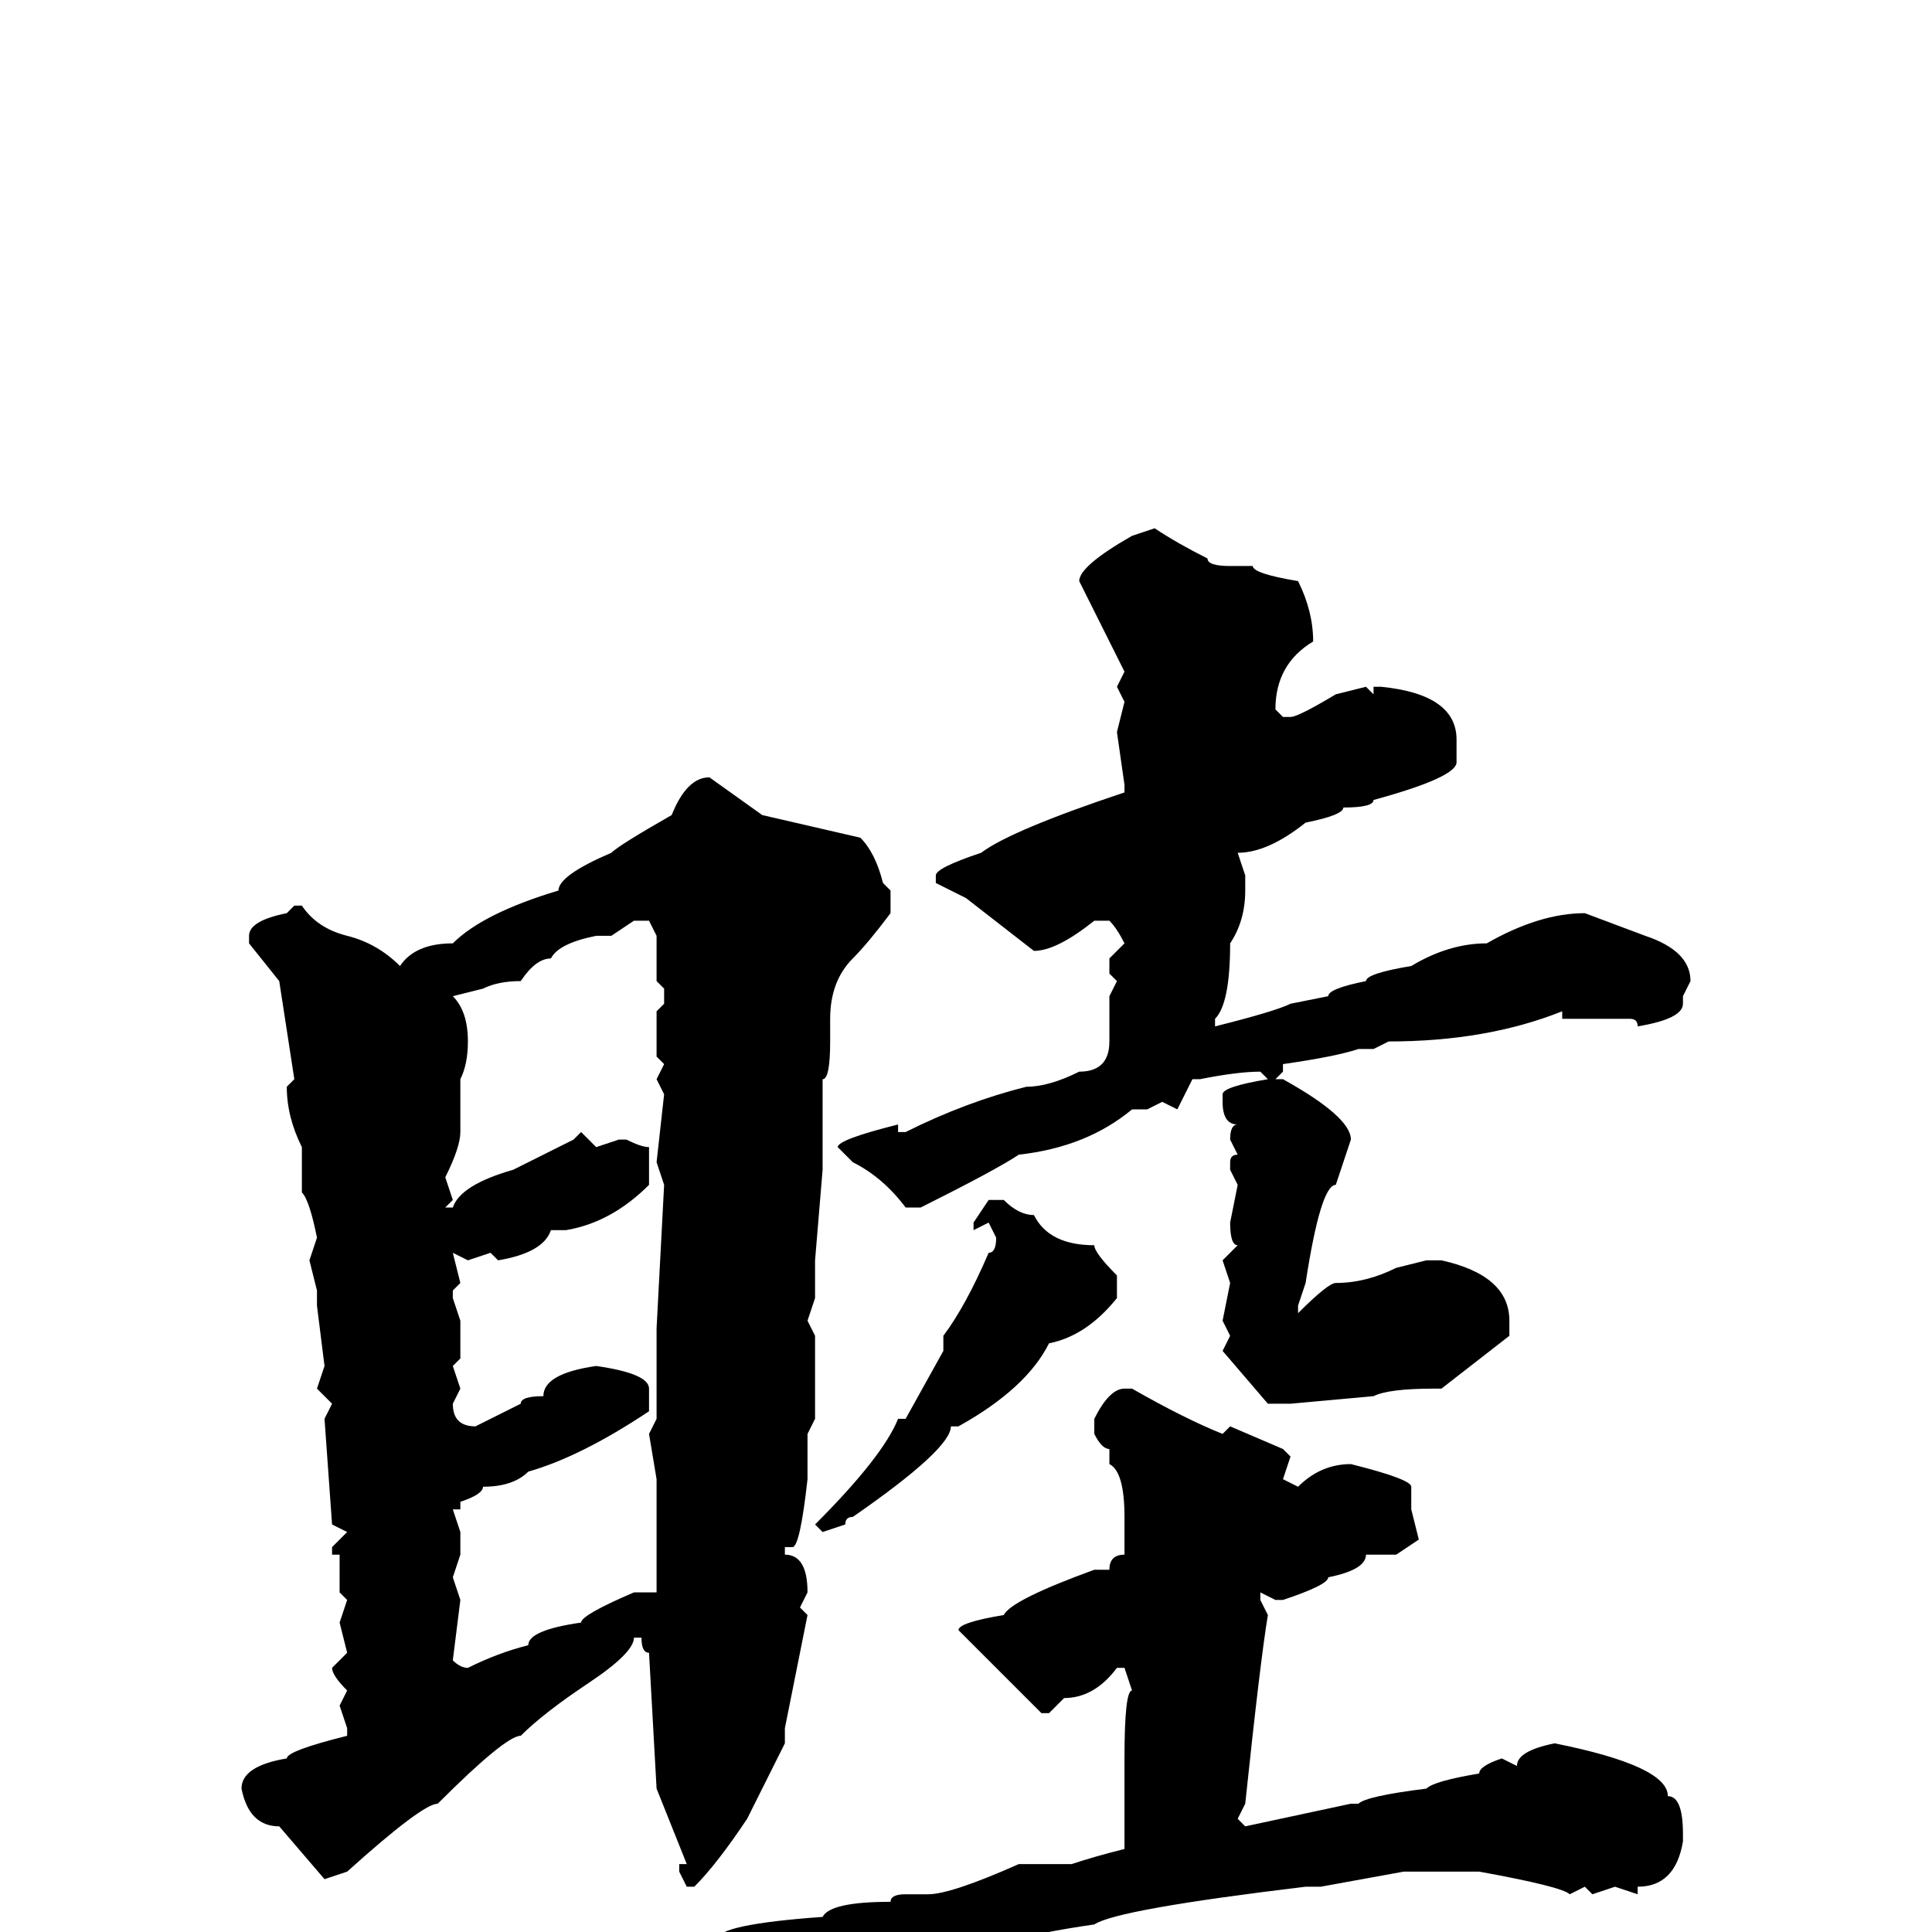 <svg xmlns="http://www.w3.org/2000/svg" viewBox="0 -256 256 256">
	<path fill="#000000" d="M153 -186Q156 -184 160 -182Q160 -181 163 -181H166Q166 -180 172 -179Q174 -175 174 -171Q169 -168 169 -162L170 -161H171Q172 -161 177 -164L181 -165L182 -164V-165H183Q193 -164 193 -158V-155Q193 -153 182 -150Q182 -149 178 -149Q178 -148 173 -147Q168 -143 164 -143L165 -140V-138Q165 -134 163 -131Q163 -123 161 -121V-120Q169 -122 171 -123L176 -124Q176 -125 181 -126Q181 -127 187 -128Q192 -131 197 -131Q204 -135 210 -135L218 -132Q224 -130 224 -126L223 -124V-123Q223 -121 217 -120Q217 -121 216 -121H214H210H207V-122Q197 -118 184 -118L182 -117H180Q177 -116 170 -115V-114L169 -113H170Q179 -108 179 -105L177 -99Q175 -99 173 -86L172 -83V-82Q176 -86 177 -86Q181 -86 185 -88L189 -89H191Q200 -87 200 -81V-79L191 -72H190Q184 -72 182 -71L171 -70V-71V-70H168L162 -77L163 -79L162 -81L163 -86L162 -89L164 -91Q163 -91 163 -94L164 -99L163 -101V-102Q163 -103 164 -103L163 -105Q163 -107 164 -107Q162 -107 162 -110V-111Q162 -112 168 -113L167 -114Q164 -114 159 -113H158L156 -109L154 -110L152 -109H150Q144 -104 135 -103Q132 -101 122 -96H120Q117 -100 113 -102L111 -104Q111 -105 119 -107V-106H120Q128 -110 136 -112Q139 -112 143 -114Q147 -114 147 -118V-124L148 -126L147 -127V-129L149 -131Q148 -133 147 -134H145Q140 -130 137 -130L128 -137L124 -139V-140Q124 -141 130 -143Q134 -146 149 -151V-152L148 -159L149 -163L148 -165L149 -167L143 -179Q143 -181 150 -185ZM94 -153L101 -148L114 -145Q116 -143 117 -139L118 -138V-135Q115 -131 113 -129Q110 -126 110 -121V-120V-118Q110 -113 109 -113V-112V-107V-101L108 -89V-88V-84L107 -81L108 -79V-76V-73V-72V-69V-68L107 -66V-64V-62V-60Q106 -51 105 -51H104V-50Q107 -50 107 -45L106 -43L107 -42L104 -27V-26V-25L99 -15Q95 -9 92 -6H91L90 -8V-9H91L87 -19L86 -37Q85 -37 85 -39H84Q84 -37 78 -33Q72 -29 69 -26Q67 -26 58 -17Q56 -17 46 -8L43 -7L37 -14Q33 -14 32 -19Q32 -22 38 -23Q38 -24 46 -26V-27L45 -30L46 -32Q44 -34 44 -35L46 -37L45 -41L46 -44L45 -45V-50H44V-51L46 -53L44 -54L43 -68L44 -70L42 -72L43 -75L42 -83V-85L41 -89L42 -92Q41 -97 40 -98V-104Q38 -108 38 -112L39 -113L37 -126L33 -131V-132Q33 -134 38 -135L39 -136H40Q42 -133 46 -132Q50 -131 53 -128Q55 -131 60 -131Q64 -135 74 -138Q74 -140 81 -143Q82 -144 89 -148Q91 -153 94 -153ZM81 -132H79Q74 -131 73 -129Q71 -129 69 -126Q66 -126 64 -125L60 -124Q62 -122 62 -118Q62 -115 61 -113V-107V-106Q61 -104 59 -100L60 -97L59 -96H60Q61 -99 68 -101L76 -105L77 -106L79 -104L82 -105H83Q85 -104 86 -104V-99Q81 -94 75 -93H73Q72 -90 66 -89L65 -90L62 -89L60 -90L61 -86L60 -85V-84L61 -81V-80V-76L60 -75L61 -72L60 -70Q60 -67 63 -67L69 -70Q69 -71 72 -71Q72 -74 79 -75Q86 -74 86 -72V-69Q77 -63 70 -61Q68 -59 64 -59Q64 -58 61 -57V-56H60L61 -53V-50L60 -47L61 -44L60 -36Q61 -35 62 -35Q66 -37 70 -38Q70 -40 77 -41Q77 -42 84 -45H86H87V-60L86 -66L87 -68V-71V-78V-79V-80L88 -99L87 -102L88 -111L87 -113L88 -115L87 -116V-118V-122L88 -123V-125L87 -126V-132L86 -134H84ZM131 -97H133Q135 -95 137 -95Q139 -91 145 -91Q145 -90 148 -87V-84Q144 -79 139 -78Q136 -72 127 -67H126Q126 -64 113 -55Q112 -55 112 -54L109 -53L108 -54Q117 -63 119 -68H120L125 -77V-79Q128 -83 131 -90Q132 -90 132 -92L131 -94L129 -93V-94ZM149 -72H150Q157 -68 162 -66L163 -67L170 -64L171 -63L170 -60L172 -59Q175 -62 179 -62Q187 -60 187 -59V-56L188 -52L185 -50H181Q181 -48 176 -47Q176 -46 170 -44H169L167 -45V-44L168 -42Q167 -36 165 -17L164 -15L165 -14L179 -17H180Q181 -18 189 -19Q190 -20 196 -21Q196 -22 199 -23L201 -22Q201 -24 206 -25Q221 -22 221 -18Q223 -18 223 -13V-12Q222 -6 217 -6V-5L214 -6L211 -5L210 -6L208 -5Q207 -6 196 -8H193H188H186L175 -6H173Q148 -3 145 -1Q131 1 122 5L109 9L108 10H106Q103 7 99 5Q99 4 95 2V1Q95 -1 109 -2Q110 -4 118 -4Q118 -5 120 -5H123Q126 -5 135 -9H139H142Q145 -10 149 -11V-21V-23Q149 -32 150 -32L149 -35H148Q145 -31 141 -31L139 -29H138L127 -40Q127 -41 133 -42Q134 -44 145 -48H147Q147 -50 149 -50V-53V-55Q149 -61 147 -62V-64Q146 -64 145 -66V-68Q147 -72 149 -72Z"/>
</svg>